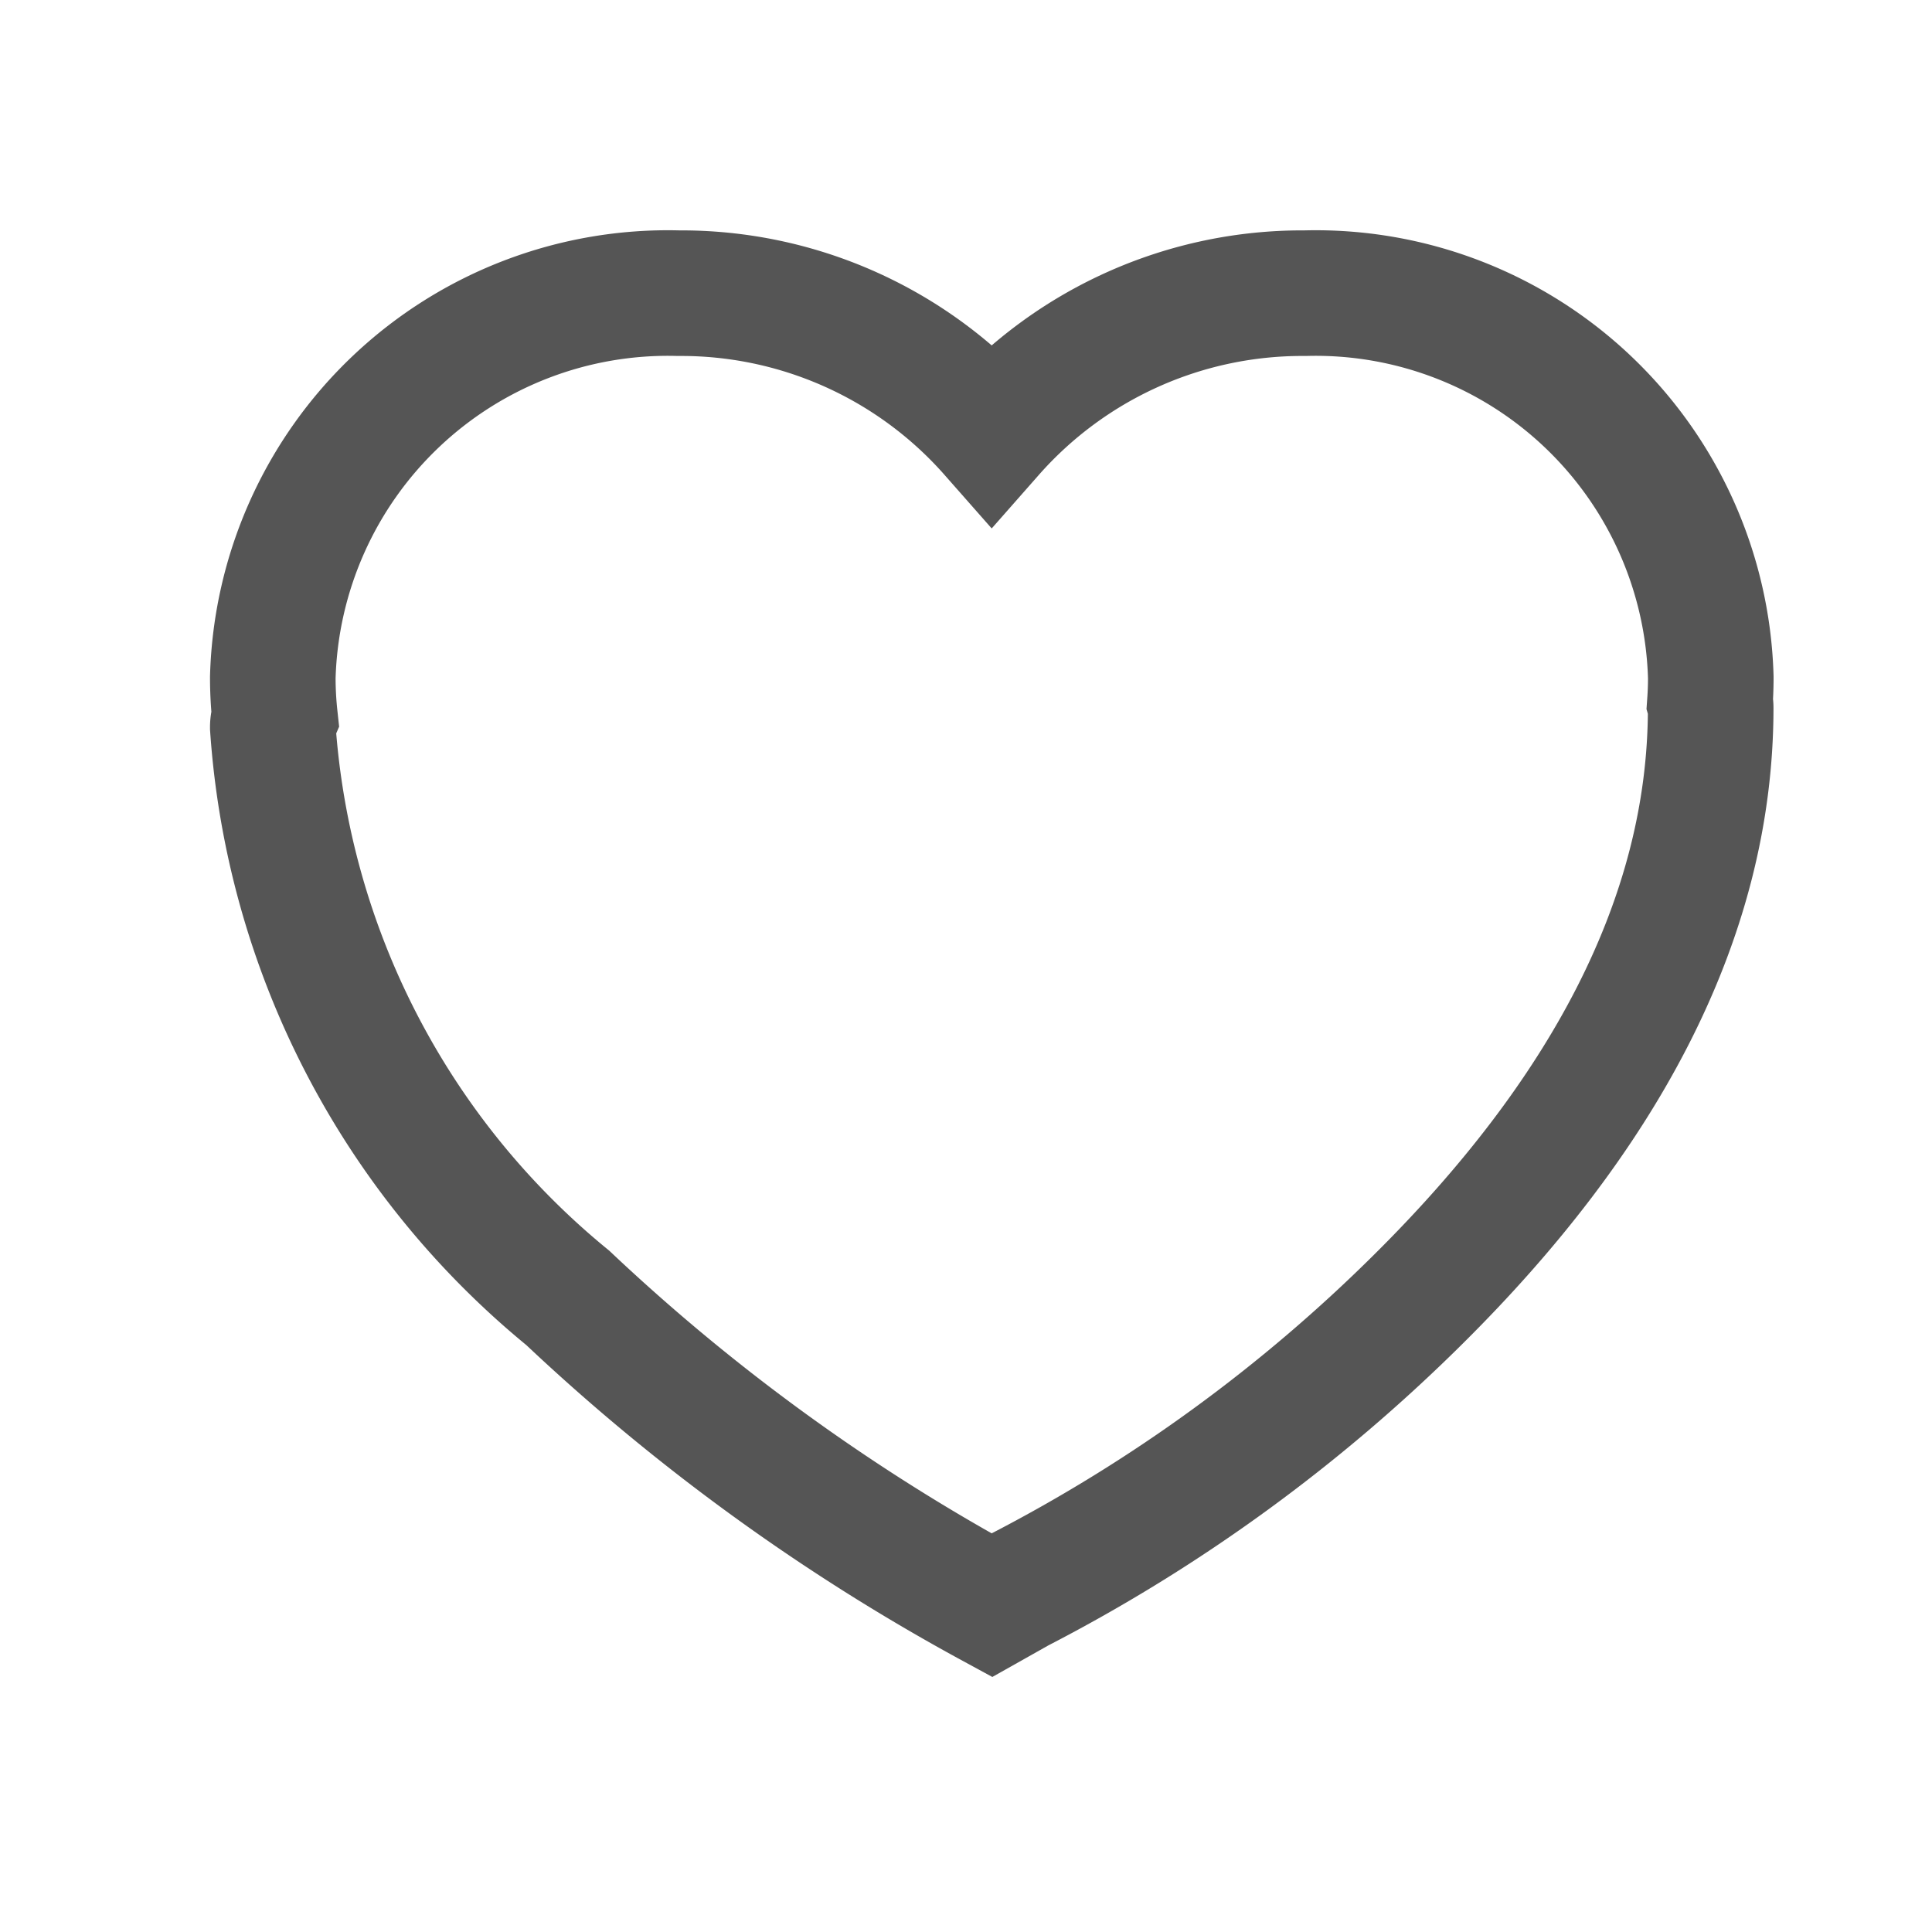 <svg xmlns="http://www.w3.org/2000/svg" width="20" height="20" viewBox="0 0 20 20"><g transform="translate(-60 -642)"><rect width="20" height="20" transform="translate(60 642)" fill="red" opacity="0"/><path d="M2.022,6.387A3.813,3.813,0,0,1,2,5.977,4.092,4.092,0,0,1,6.2,2,4.283,4.283,0,0,1,9.442,3.452,4.283,4.283,0,0,1,12.686,2a4.092,4.092,0,0,1,4.2,3.977q0,.13-.009.258a.2.2,0,0,1,.008.058c0,2.221-1.155,4.263-3.017,6.112a16.811,16.811,0,0,1-4.148,3.021l-.277.156A21.017,21.017,0,0,1,5.053,12.4,8.371,8.371,0,0,1,2,6.494.27.27,0,0,1,2.022,6.387Z" transform="translate(60.824 643.035)" fill="none" stroke="#555" stroke-width="1.3" fill-rule="evenodd"/></g></svg>